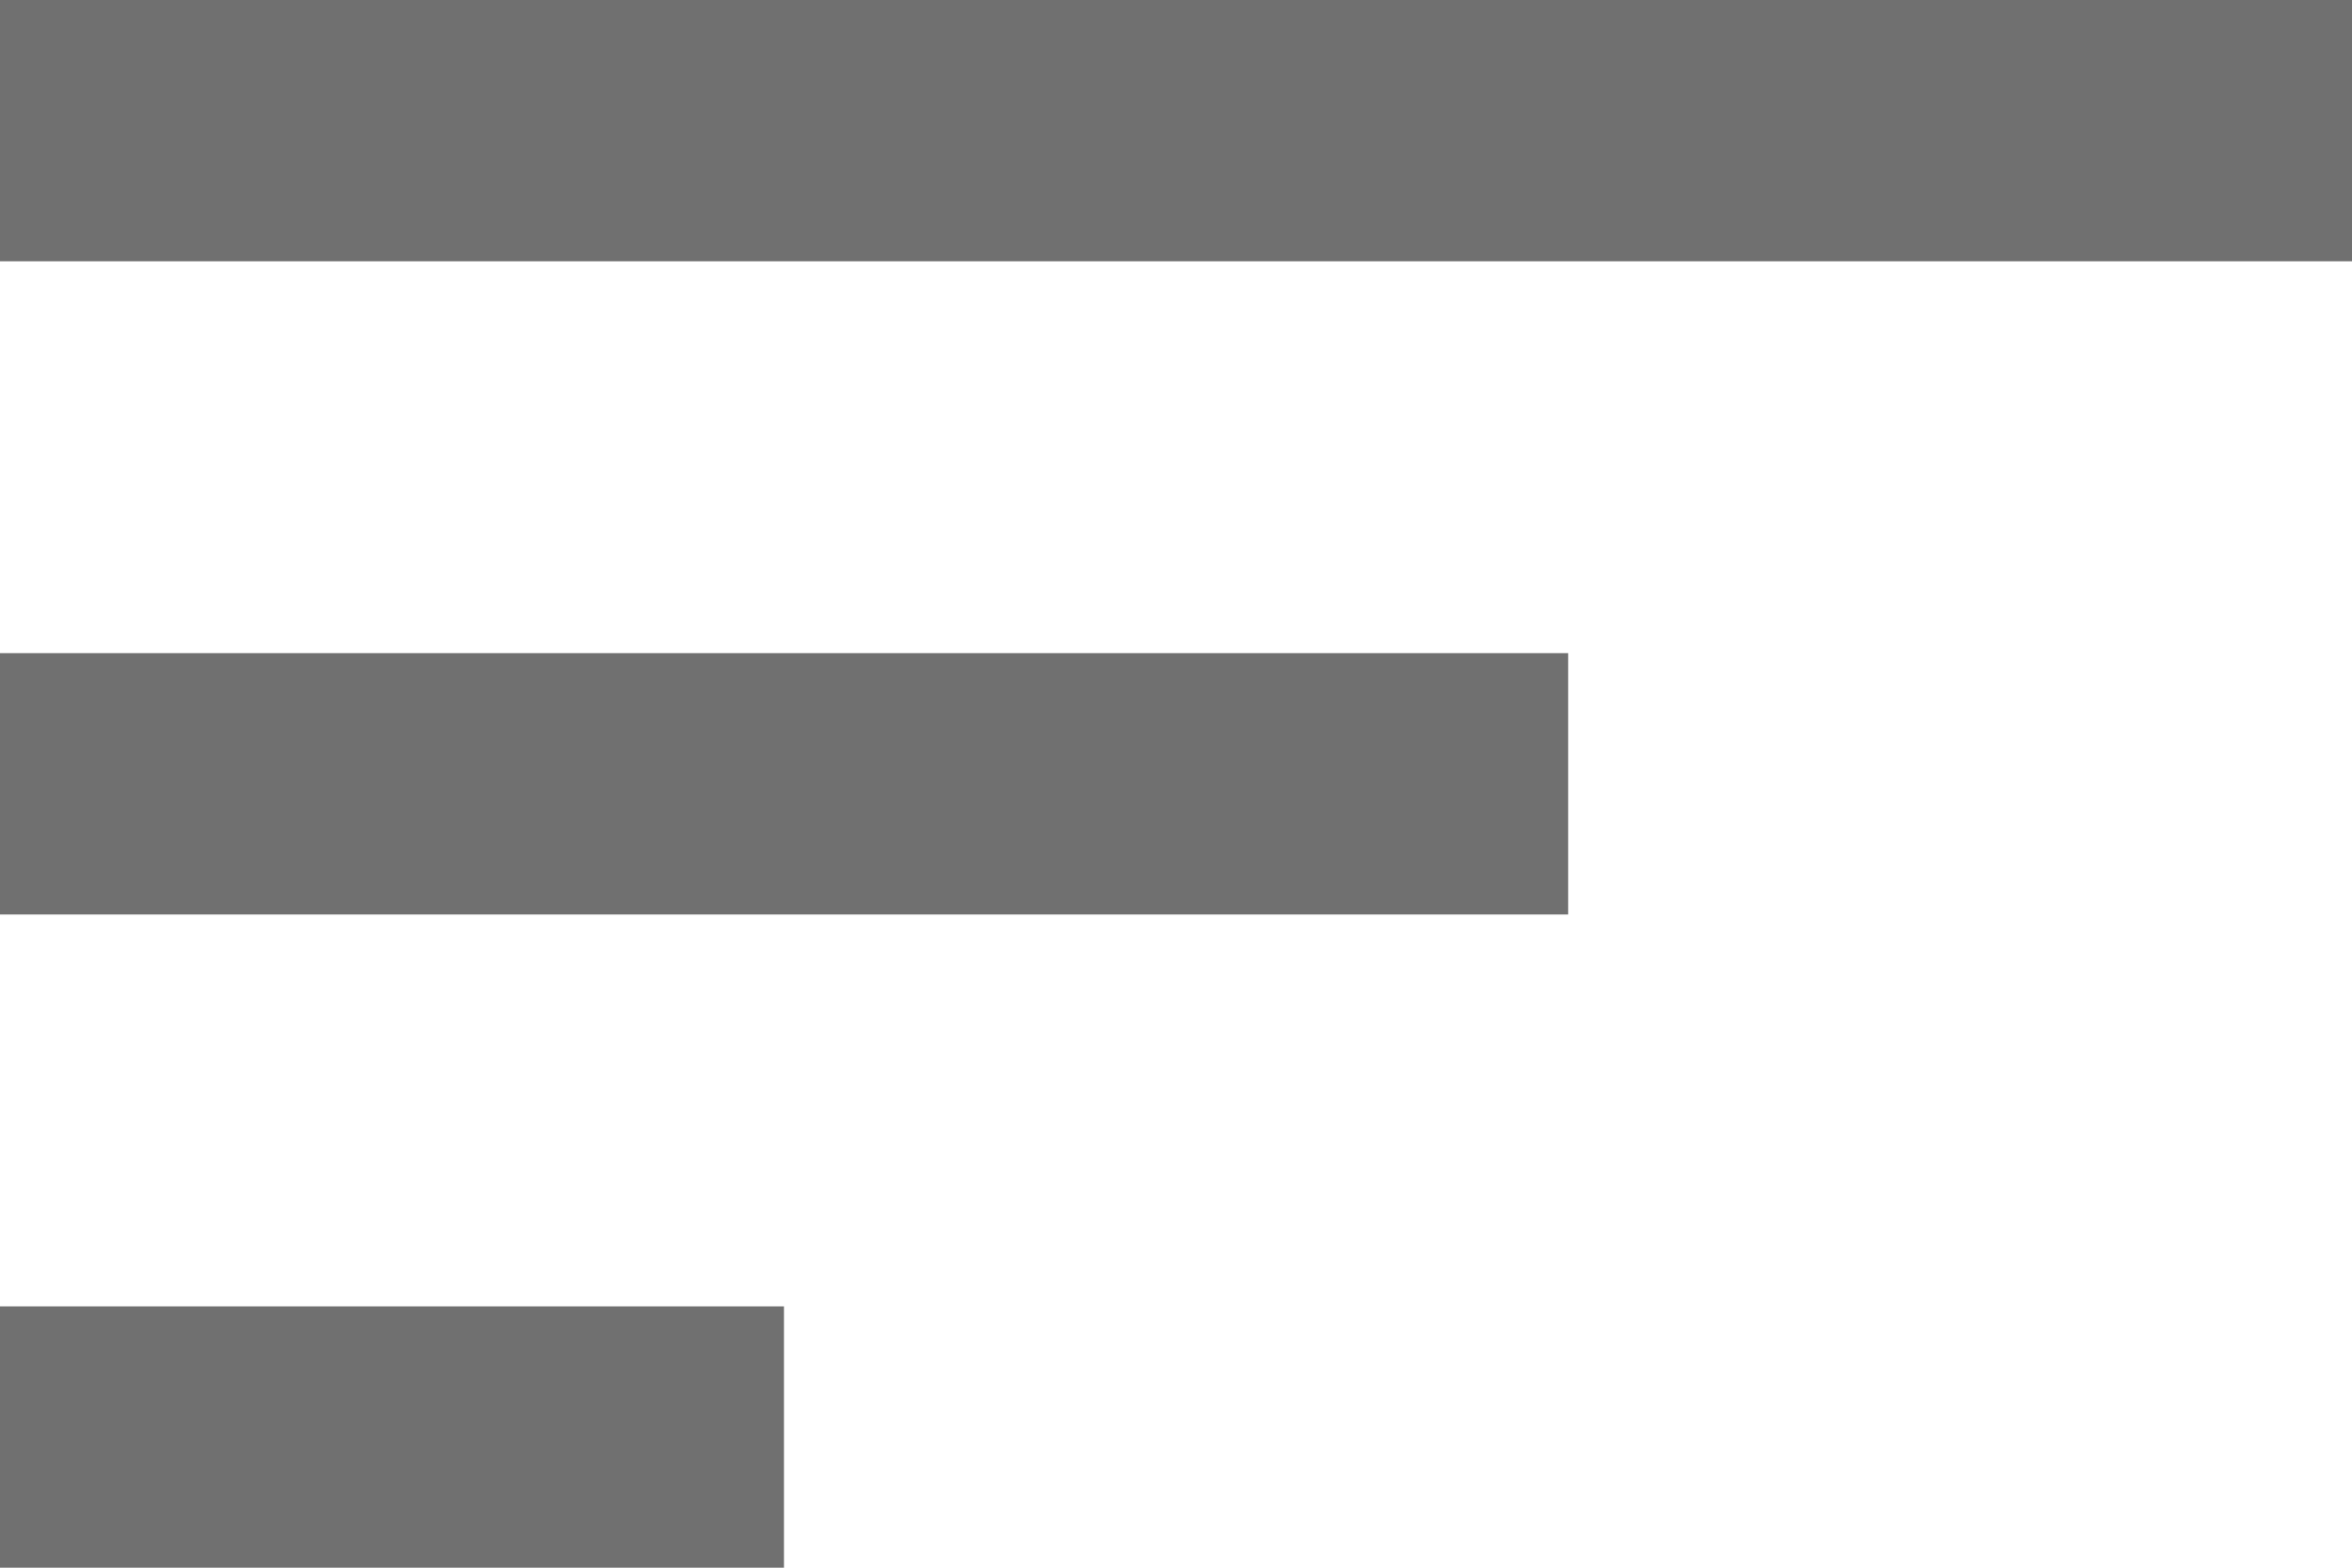 <svg xmlns="http://www.w3.org/2000/svg" width="48.745" height="32.497" viewBox="0 0 48.745 32.497">
  <path id="ic_sort_24px" d="M3,38.5H19.248V33.08H3ZM3,6v5.416H51.745V6ZM3,24.956H35.5V19.54H3Z" transform="translate(-3 -6)" fill="#707070"/>
</svg>

